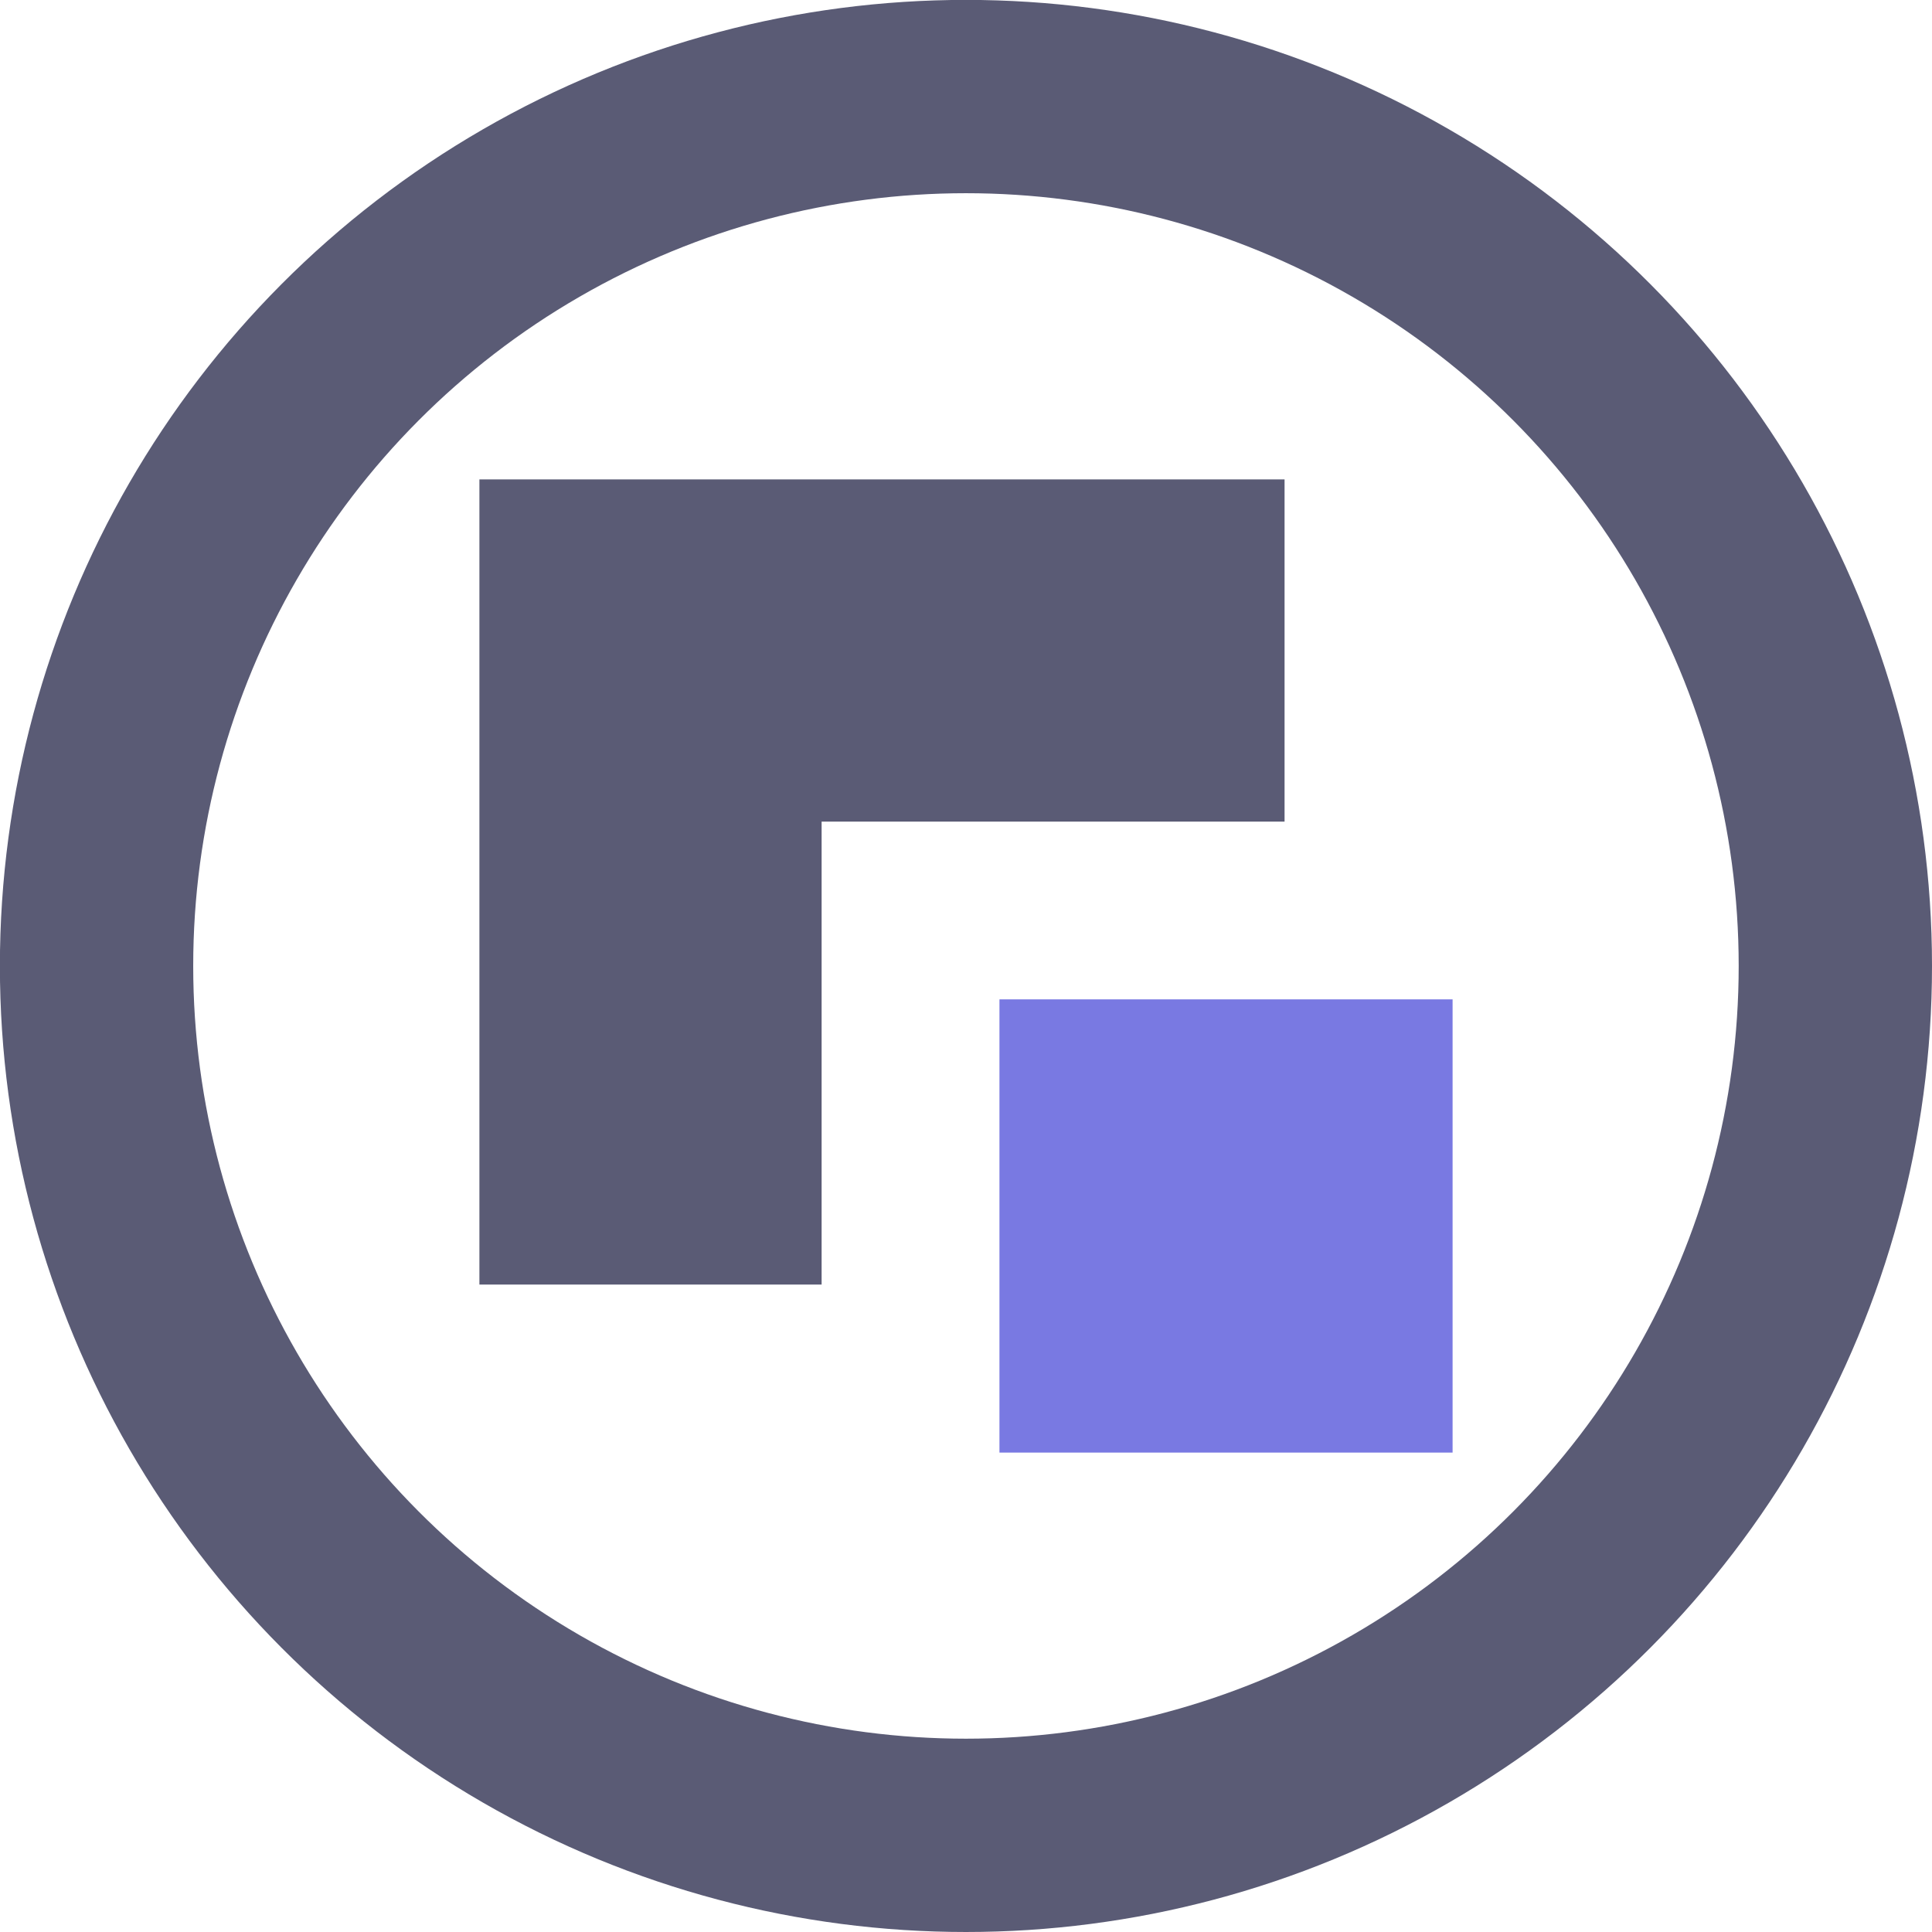 <svg id="Calque_1" data-name="Calque 1" xmlns="http://www.w3.org/2000/svg" viewBox="0 0 194.89 194.89"><defs><style>.cls-1{fill:#5a5b75;}.cls-2{fill:#7979e2;}.cls-3{fill:none;stroke:#5a5b75;stroke-miterlimit:10;stroke-width:19.5px;}</style></defs><path class="cls-1" d="M124.05,67.75Z" transform="translate(-2.56 -2.56)"/><rect class="cls-2" x="100.82" y="100.81" width="45.71" height="45.72"/><polygon class="cls-1" points="129.58 48.36 129.58 82.88 82.88 82.88 82.88 129.58 48.36 129.58 48.36 48.36 129.58 48.36"/><circle class="cls-3" cx="97.44" cy="97.44" r="87.7"/></svg>